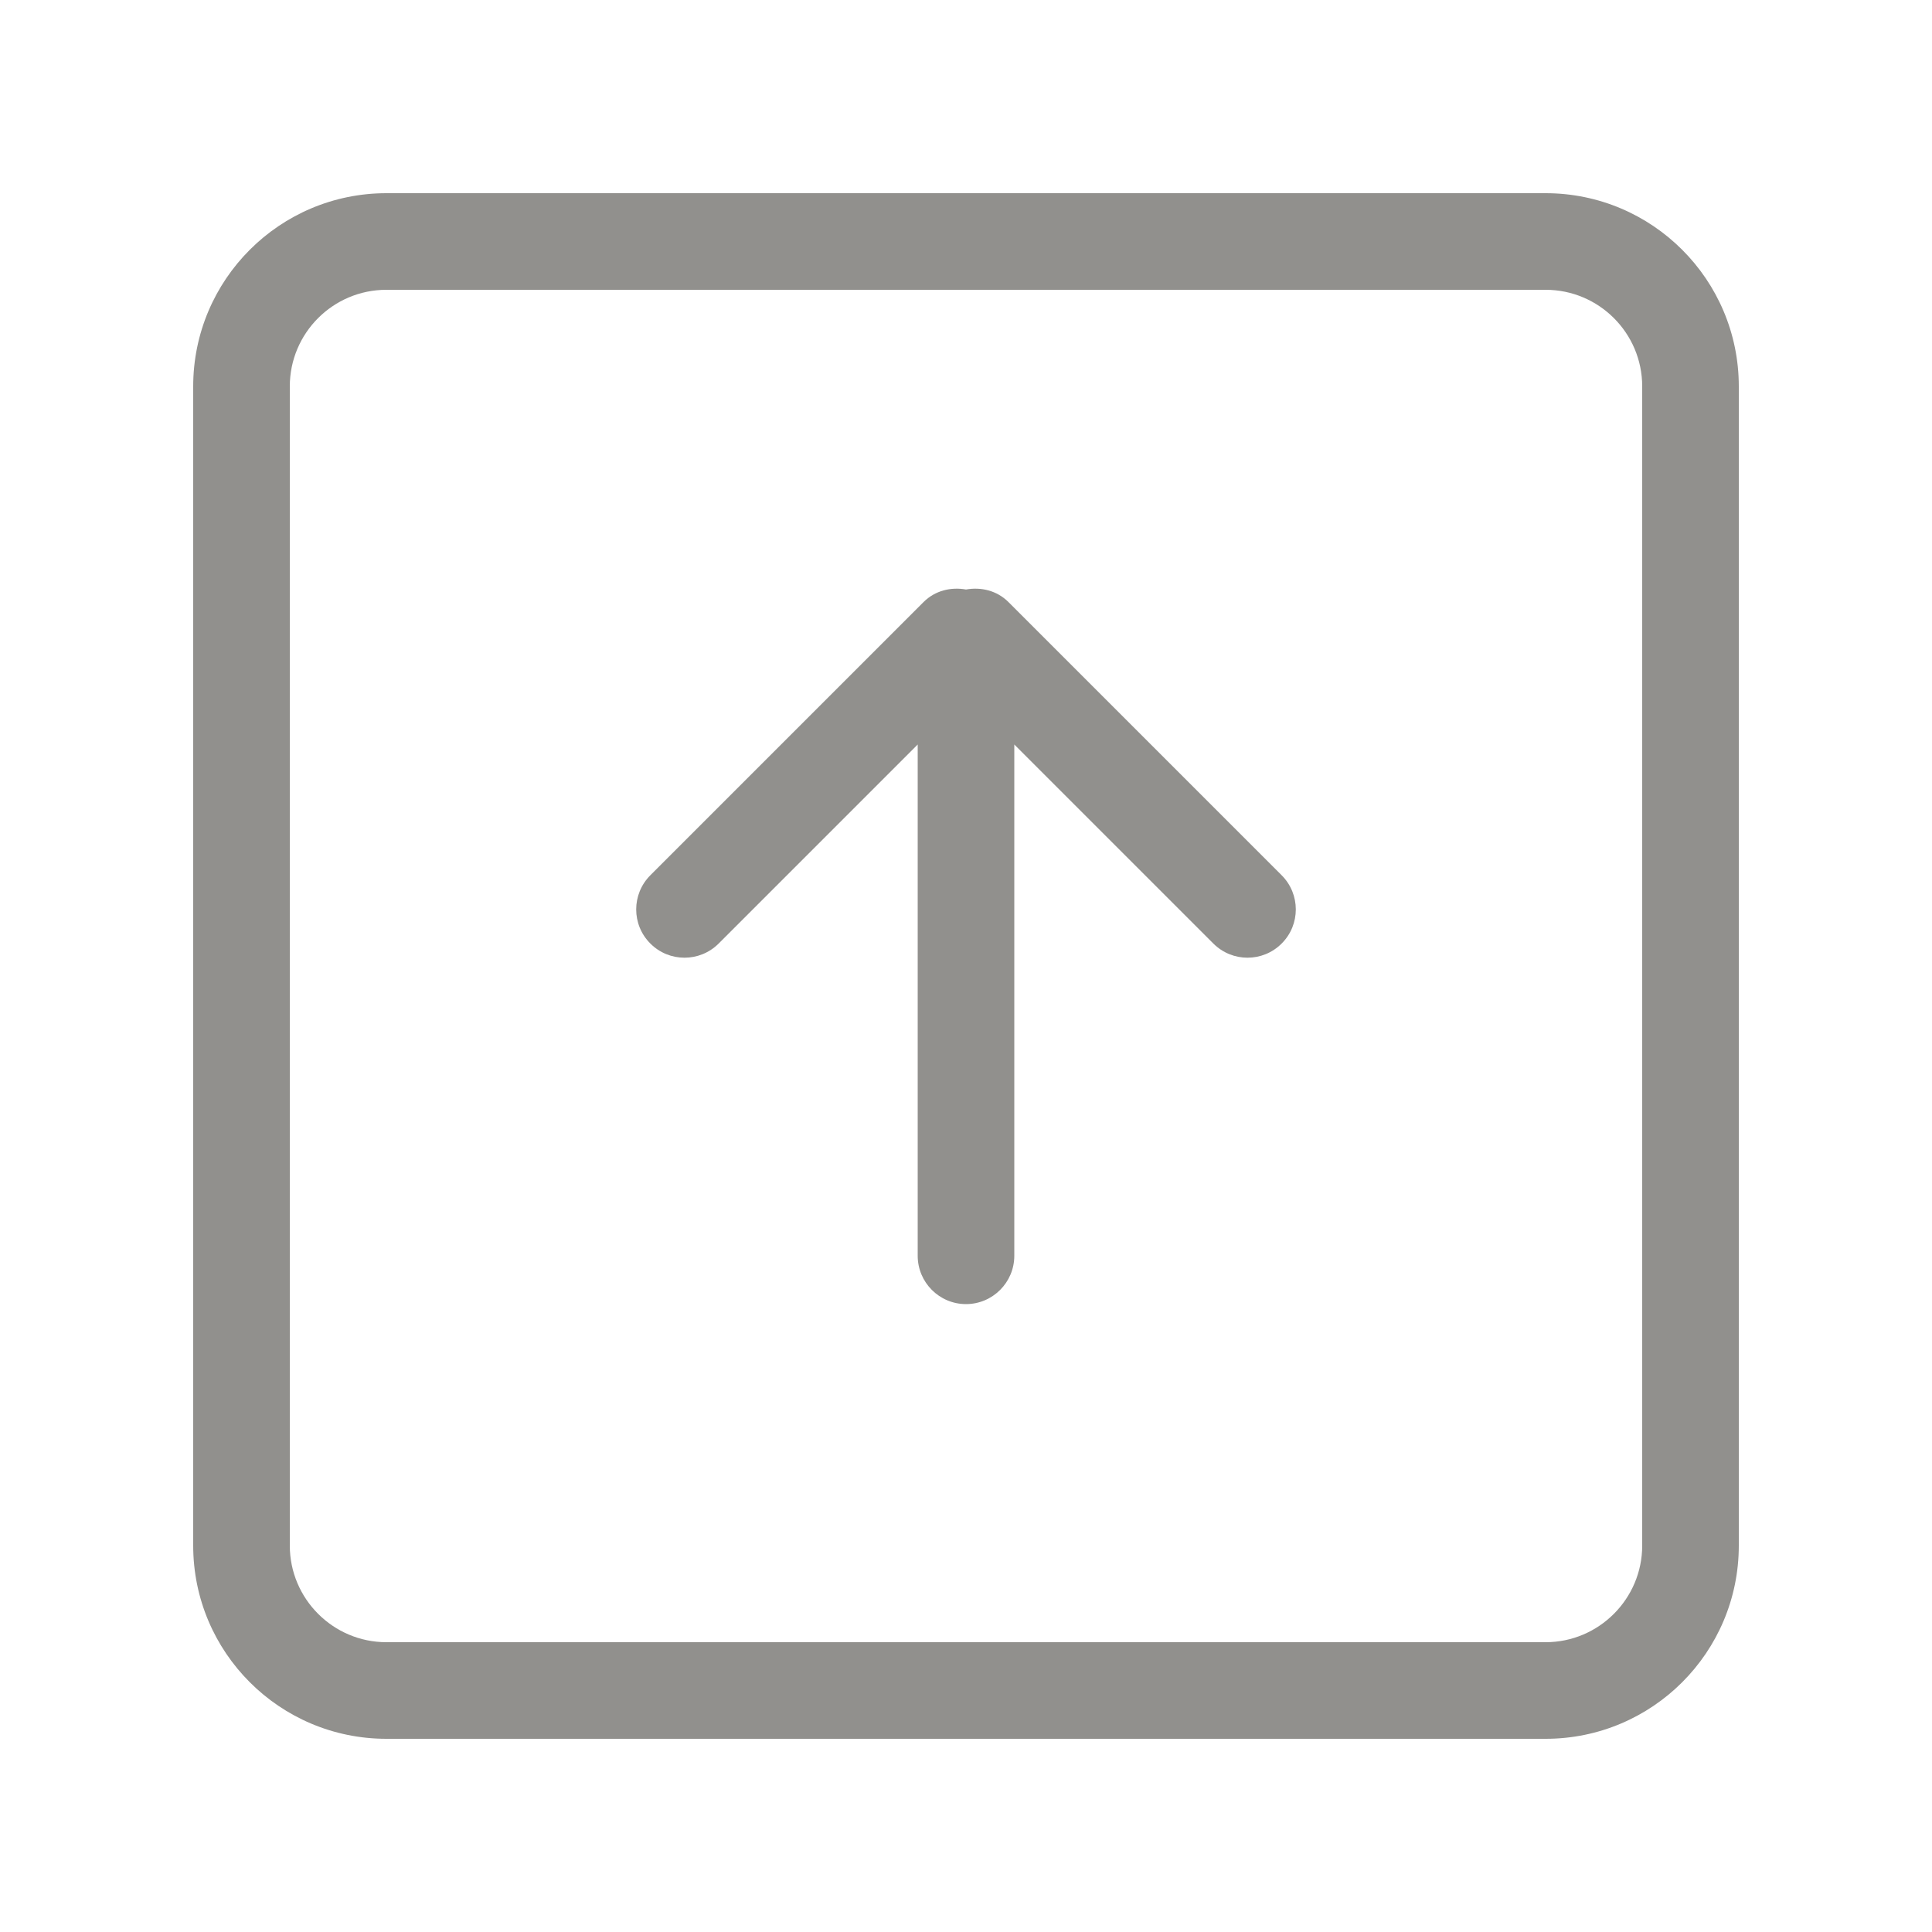 <!-- Generated by IcoMoon.io -->
<svg version="1.1" xmlns="http://www.w3.org/2000/svg" width="40" height="40" viewBox="0 0 40 40">
<title>bm-arrow-up-square</title>
<path fill="#91908d" d="M34 32c0 1.1-0.896 2-2 2h-24c-1.104 0-2-0.9-2-2v-24c0-1.104 0.896-2 2-2h24c1.104 0 2 0.896 2 2v24zM32 4h-24c-2.209 0-4 1.791-4 4v24c0 2.21 1.791 4 4 4h24c2.209 0 4-1.79 4-4v-24c0-2.209-1.791-4-4-4v0zM20.879 12.465c-0.24-0.24-0.568-0.315-0.879-0.26-0.311-0.055-0.639 0.020-0.879 0.26l-5.656 5.656c-0.391 0.391-0.391 1.025 0 1.414 0.389 0.391 1.023 0.391 1.414 0l4.121-4.121v10.586c0 0.55 0.447 1 1 1 0.552 0 1-0.45 1-1v-10.586l4.121 4.121c0.391 0.391 1.024 0.391 1.414 0 0.391-0.389 0.391-1.023 0-1.414l-5.656-5.656z"></path>
</svg>
